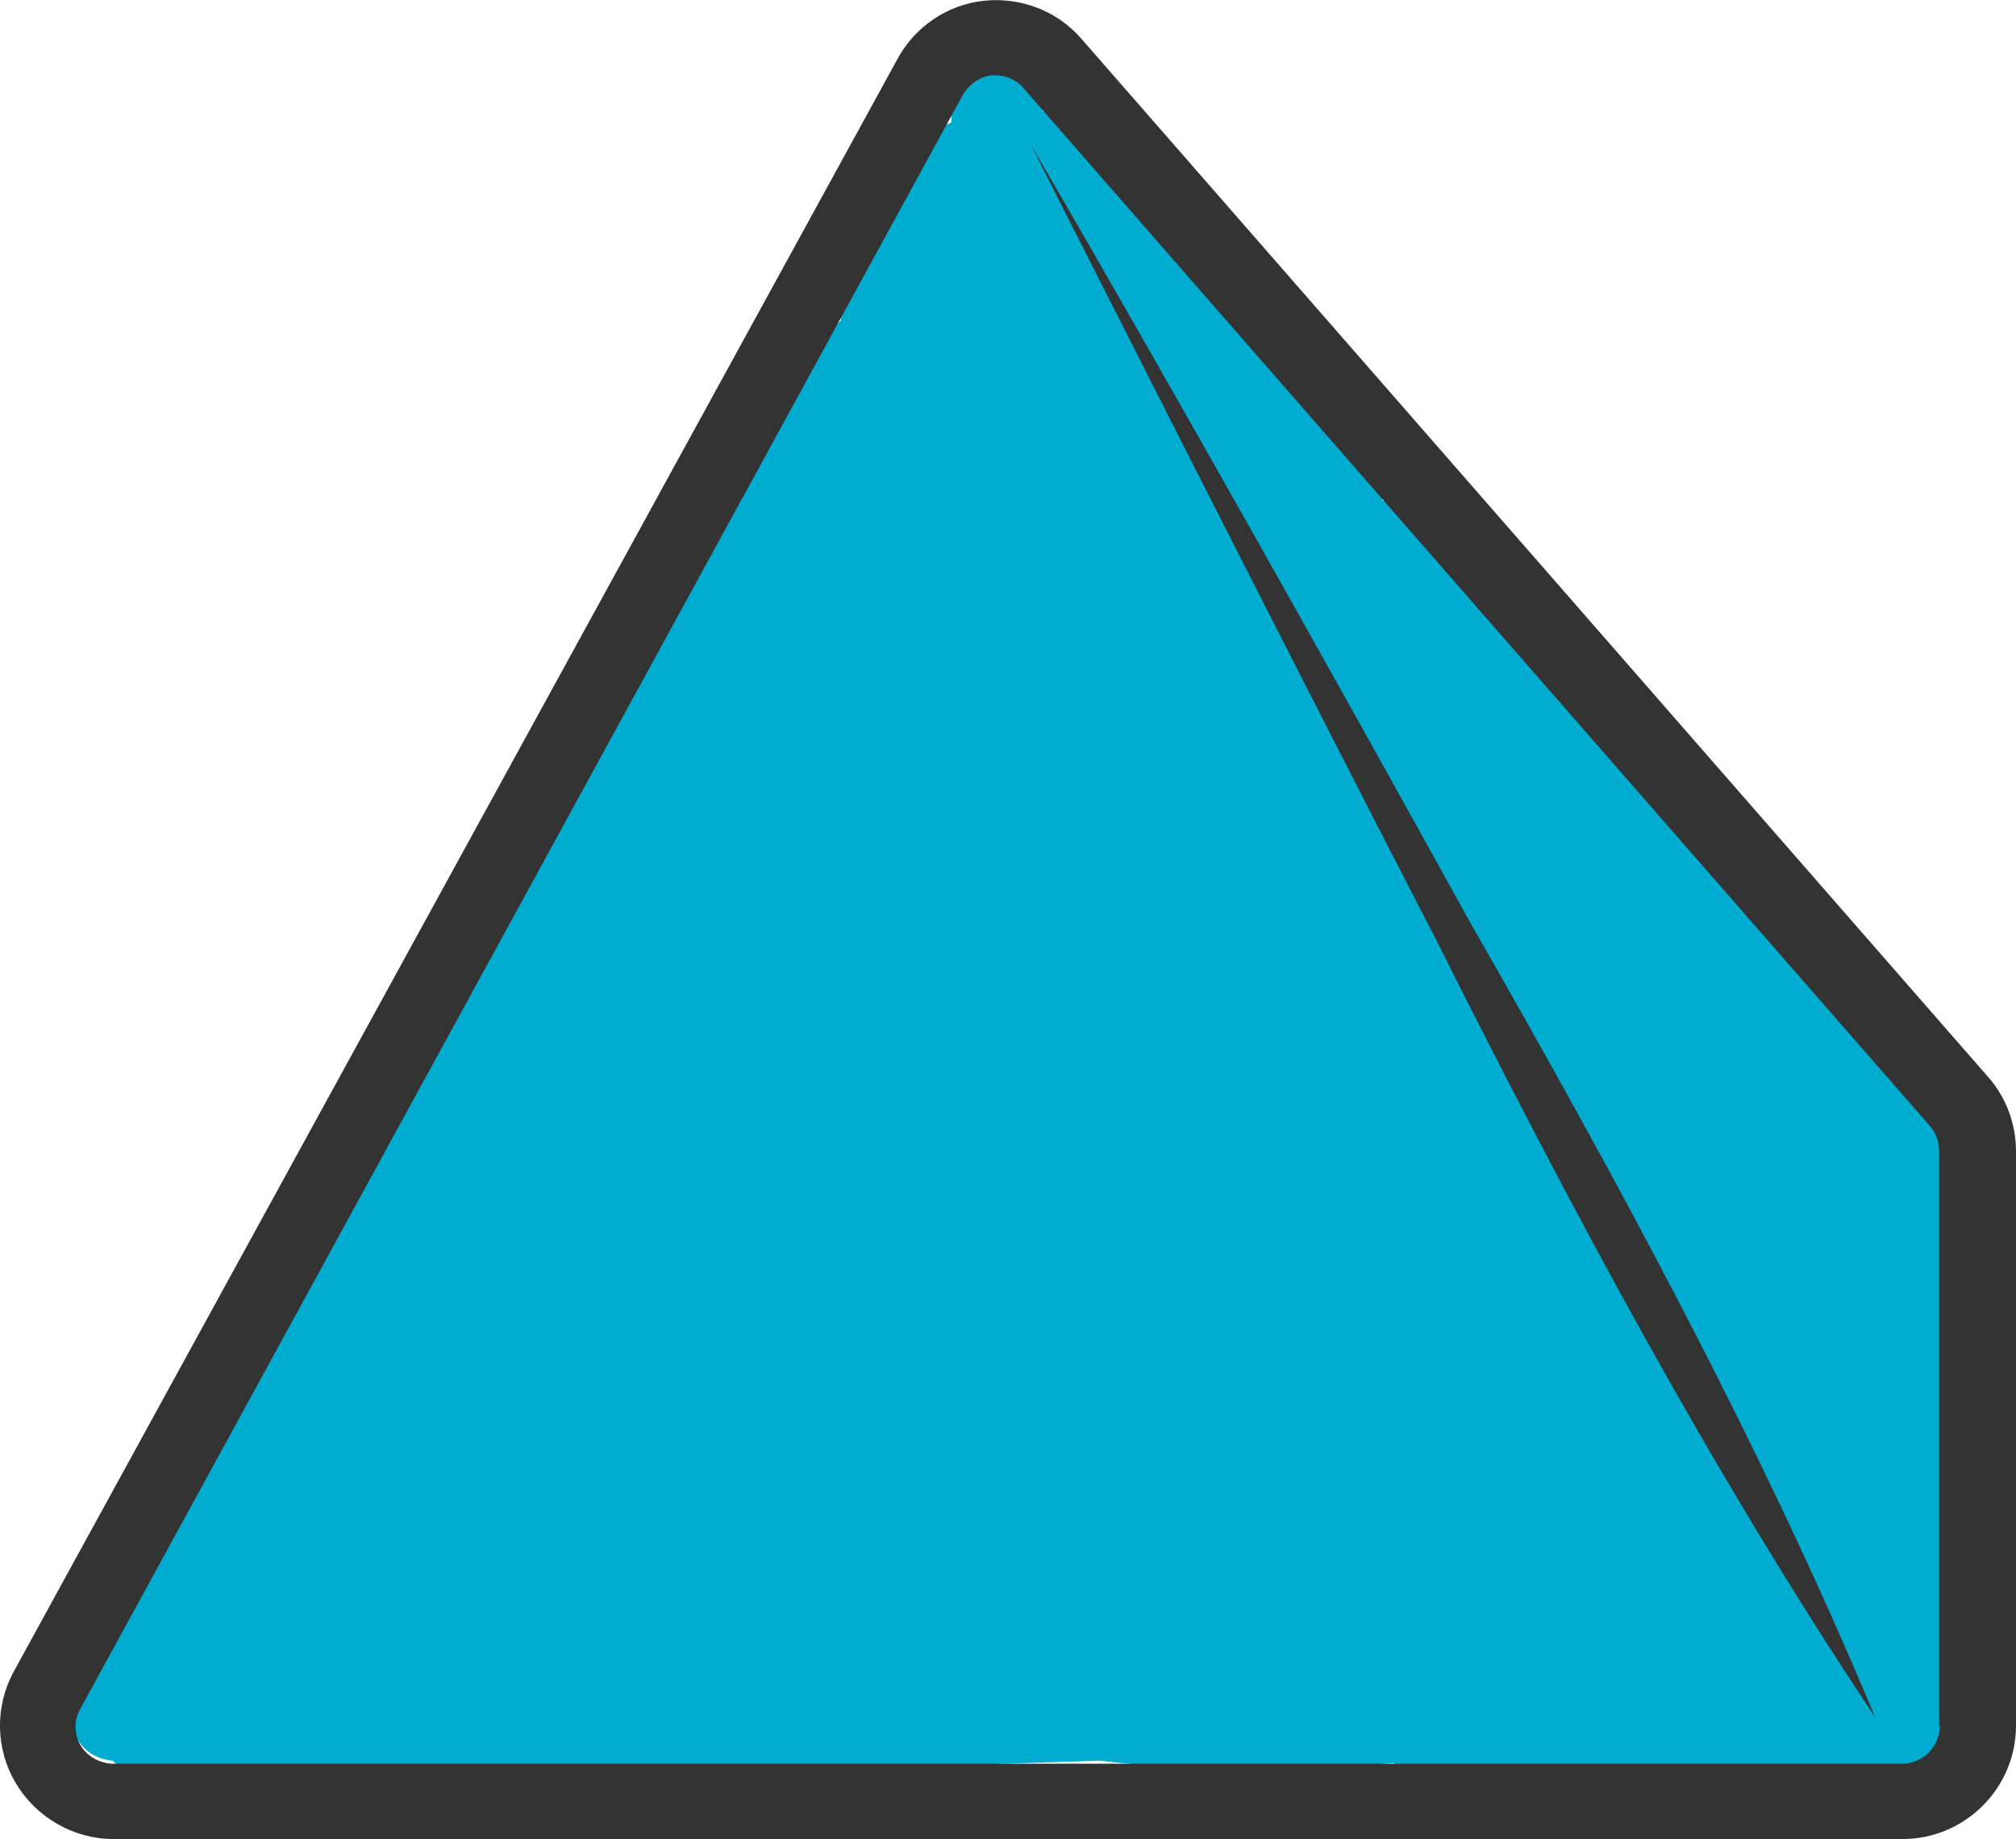 <?xml version="1.0" encoding="UTF-8"?>
<svg xmlns="http://www.w3.org/2000/svg" version="1.1" viewBox="0 0 264.9 241.7">
  <!-- Generator: Adobe Illustrator 29.6.1, SVG Export Plug-In . SVG Version: 2.1.1 Build 9)  -->
  <defs>
    <style>
      .st0 {
        fill: #00acd0;
      }

      .st1 {
        fill: #333;
      }
    </style>
  </defs>
  <g id="Layer_3">
    <path class="st0" d="M257.3,150.4c-1.9-3-3.9-6-5.8-9-2.3-3.6-5.3-6.4-8.8-8.3-.5-1.1-1-2.1-1.7-3.2-3.9-5.8-8.2-10.3-13.3-14-1-4.1-3-8-6-11.6-5.9-6.9-12-13.5-18.5-19.9-6.5-6.5-13.6-14-21.6-18.7.2-6.1-1.9-12.2-6.7-16.9-4.4-4.2-8.7-8.5-13.1-12.7-1.9-1.9-3.9-3.7-5.7-5.6-2.9-8.3-9.8-14.7-18.8-15.9-.1,0-.2,0-.3,0v-1.7c0-3.1-2.8-6.1-6-6-3.3.1-6,2.6-6,6v3.2c-10.4,4.4-16.3,14.8-14.5,26-1.4,1.4-2.6,2.9-3.6,4.7-29.3,51.1-58.6,102.3-87.9,153.4-.7,1.2-1.3,2.5-1.7,3.8-.8.3-1.5.7-2.2,1.3-5.8,5.6-8.1,14.2-5.5,22,.9,2.7,3,3.9,5.2,4.1,1,1,2.3,1.7,3.7,2.1,2.7.9,5.2-.3,7.8.2,1.3.2,2.4.1,3.4-.3,5.6,2.3,11.7,2.5,17.2.7,2.5.9,5.2,1.4,8,1.2,29.9-1.8,59.7-3,89.6-3.9,13,1.5,25.7,1.5,38.6.3,2.1,1.5,4.6,2.6,7.4,3,11.3,1.7,22.6,2,33.6-.2.2.1.4.3.6.4,14.6,10.6,35.8-3.7,35.4-20.3-.3-13.8-1.3-27.6-2.8-41.3,3.8-7,4.4-16.3,0-23.1Z"/>
  </g>
  <g id="Layer_2">
    <g id="big">
      <g>
        <path class="st1" d="M142.1,5.1c-3.2-3.7-8-5.5-12.8-5-4.8.5-9.1,3.4-11.4,7.7L1.8,219.7c-2.5,4.6-2.4,10.2.3,14.7,2.7,4.5,7.6,7.3,12.8,7.3h235.1c8.2,0,14.9-6.7,14.9-14.9v-75.5c0-3.6-1.3-7.1-3.7-9.8L142.1,5.1ZM254.9,226.8c0,2.7-2.2,5-5,5H14.9c-1.7,0-3.4-.9-4.3-2.4-.9-1.5-.9-3.4,0-4.9L126.5,12.5c.8-1.4,2.2-2.4,3.8-2.6.2,0,.4,0,.5,0,1.4,0,2.8.6,3.7,1.7l119.1,136.4c.8.9,1.2,2.1,1.2,3.3v75.5h0Z"/>
        <path class="st1" d="M135.4,18.9s35.8,70.8,53.3,104.6c17.5,34.9,36,69.7,57.7,102.2-15.1-36.1-33.9-70.7-53.3-104.6-18.4-33.3-38.7-69.5-57.7-102.2h0Z"/>
      </g>
    </g>
  </g>
</svg>